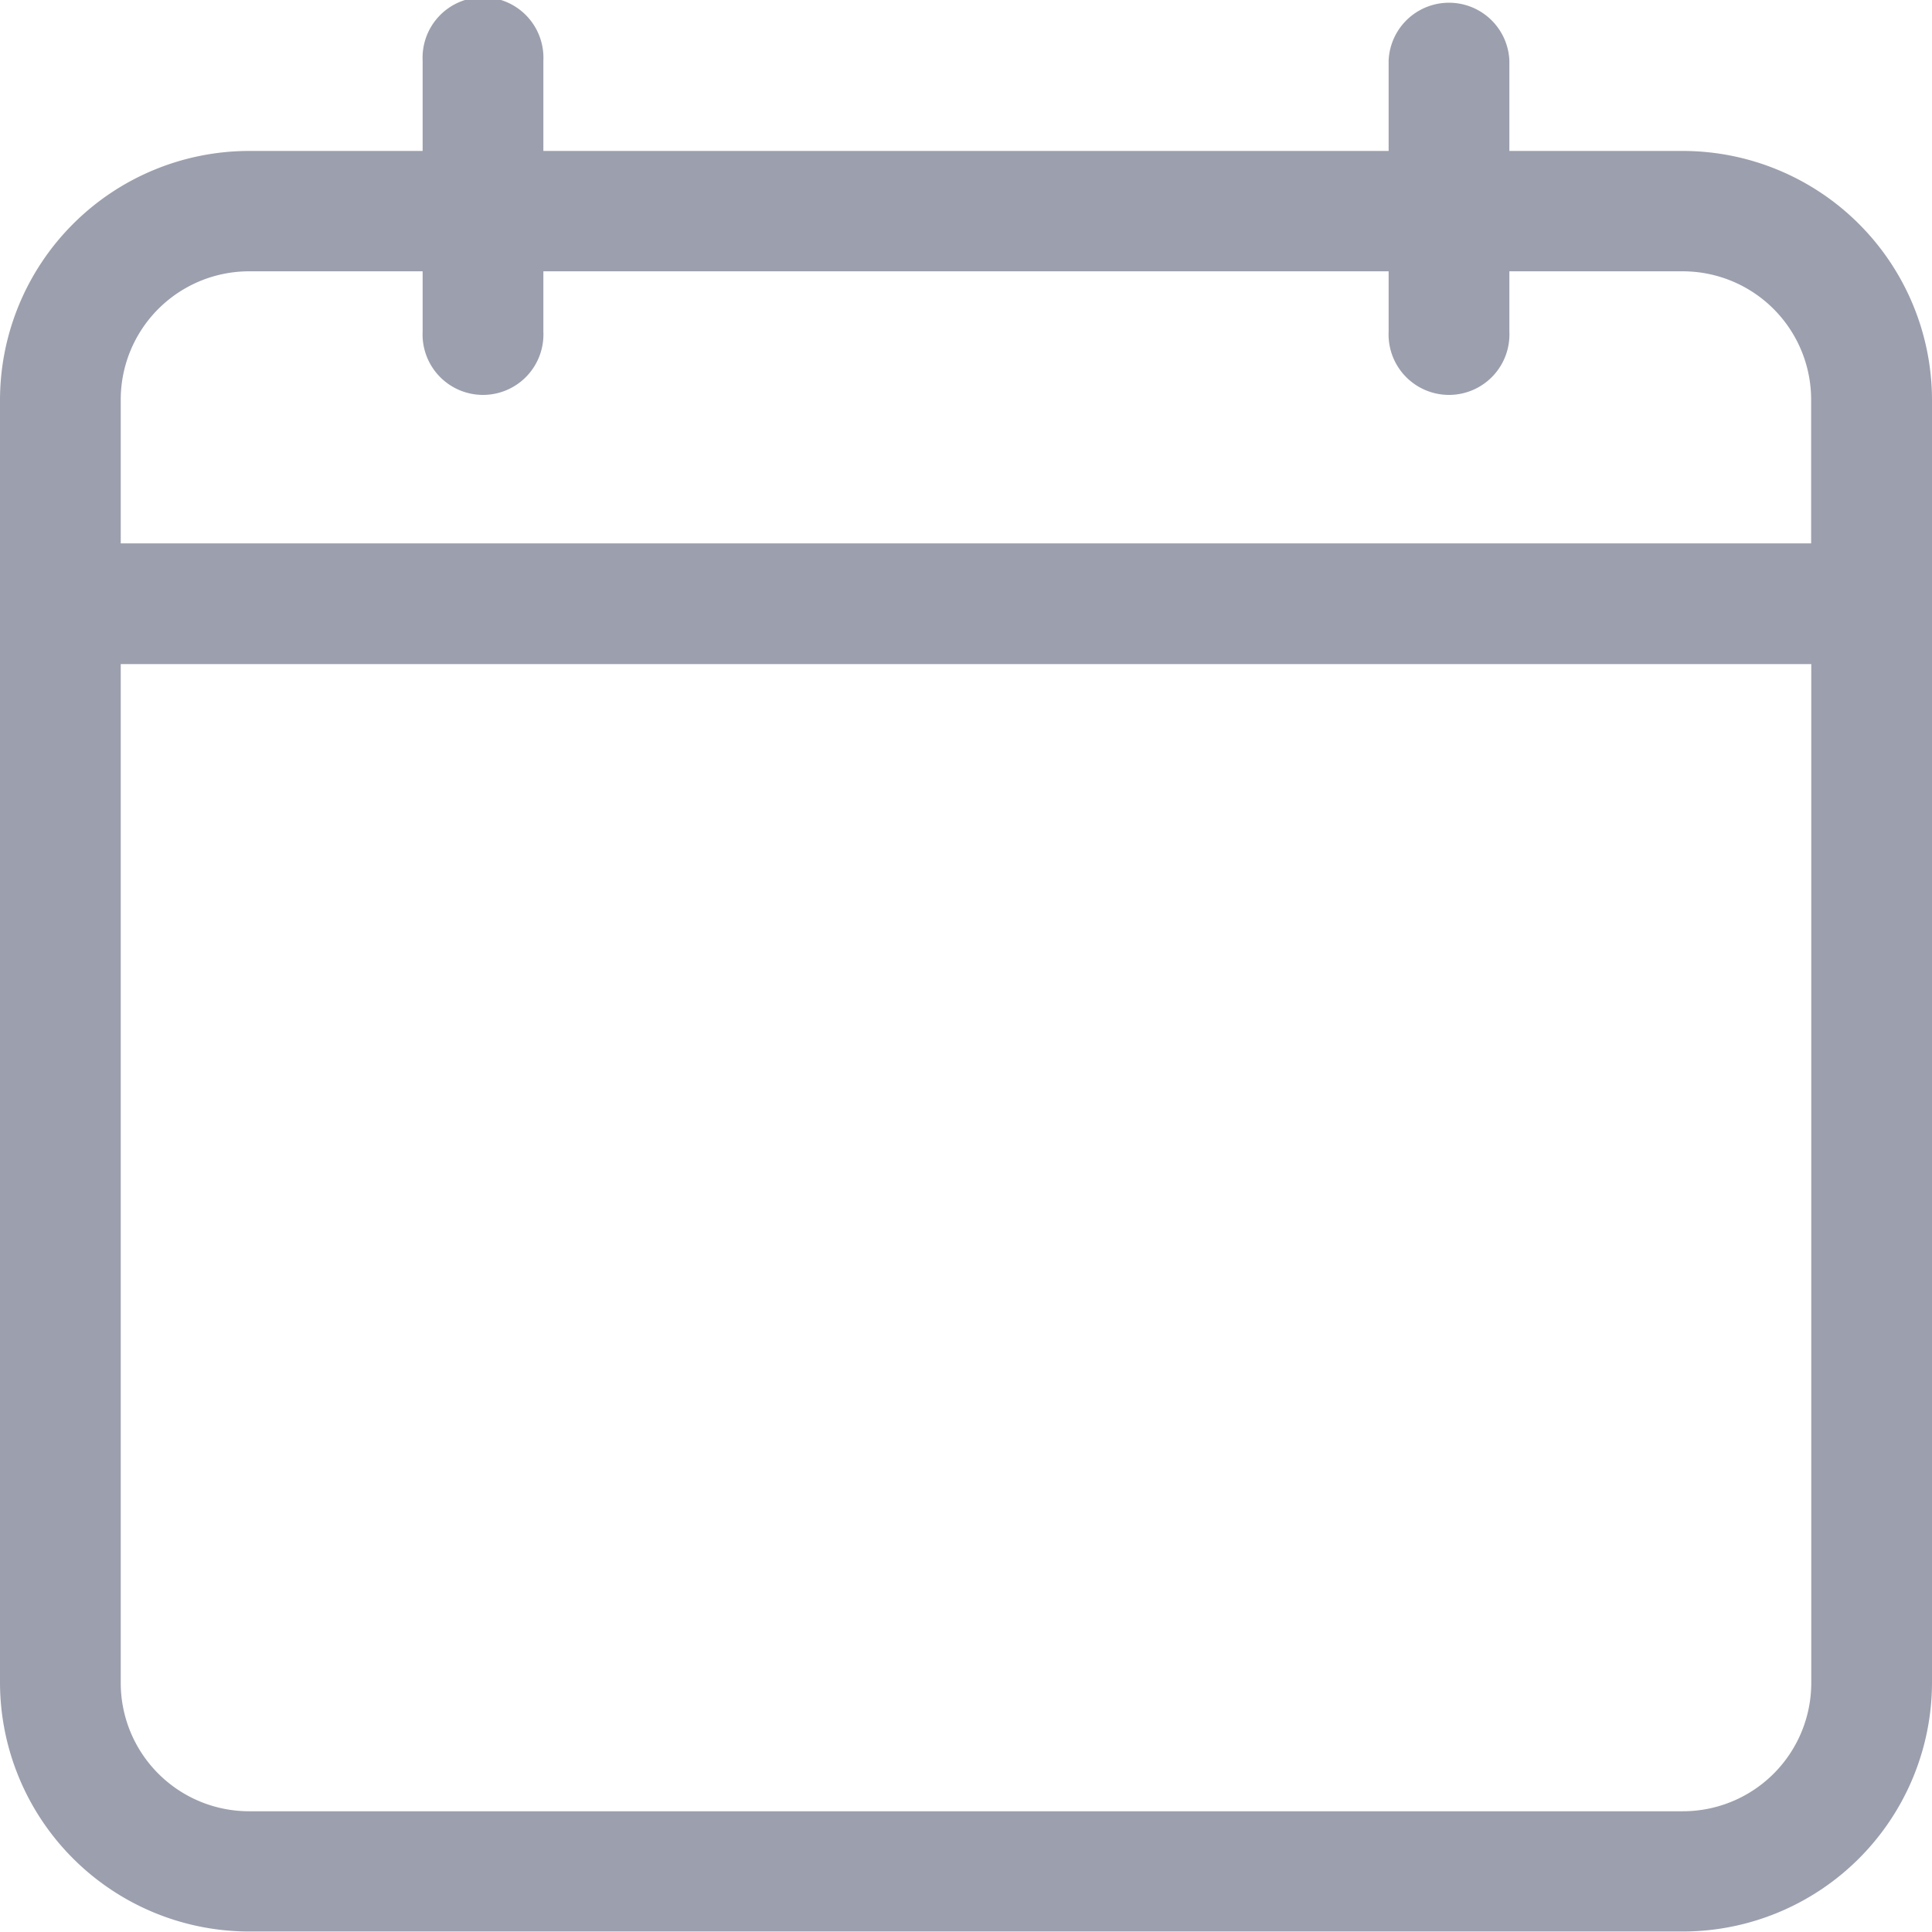 <svg id="calendar_2_" data-name="calendar (2)" xmlns="http://www.w3.org/2000/svg" width="15.666" height="15.666" viewBox="0 0 15.666 15.666">
  <path id="Path_2150" data-name="Path 2150" d="M13.647,1.224H12.239V.49a.49.49,0,0,0-.979,0v.734H4.406V.49a.49.49,0,1,0-.979,0v.734H2.019A2.022,2.022,0,0,0,0,3.243v10.4a2.022,2.022,0,0,0,2.019,2.019H13.647a2.022,2.022,0,0,0,2.019-2.019V3.243A2.022,2.022,0,0,0,13.647,1.224ZM2.019,2.2H3.427v.49a.49.49,0,1,0,.979,0V2.2H11.26v.49a.49.49,0,1,0,.979,0V2.2h1.407a1.041,1.041,0,0,1,1.04,1.04V4.406H.979V3.243A1.041,1.041,0,0,1,2.019,2.2ZM13.647,14.687H2.019a1.041,1.041,0,0,1-1.04-1.04V5.385H14.687v8.261A1.041,1.041,0,0,1,13.647,14.687Z" fill="#9c9fad"/>
</svg>
